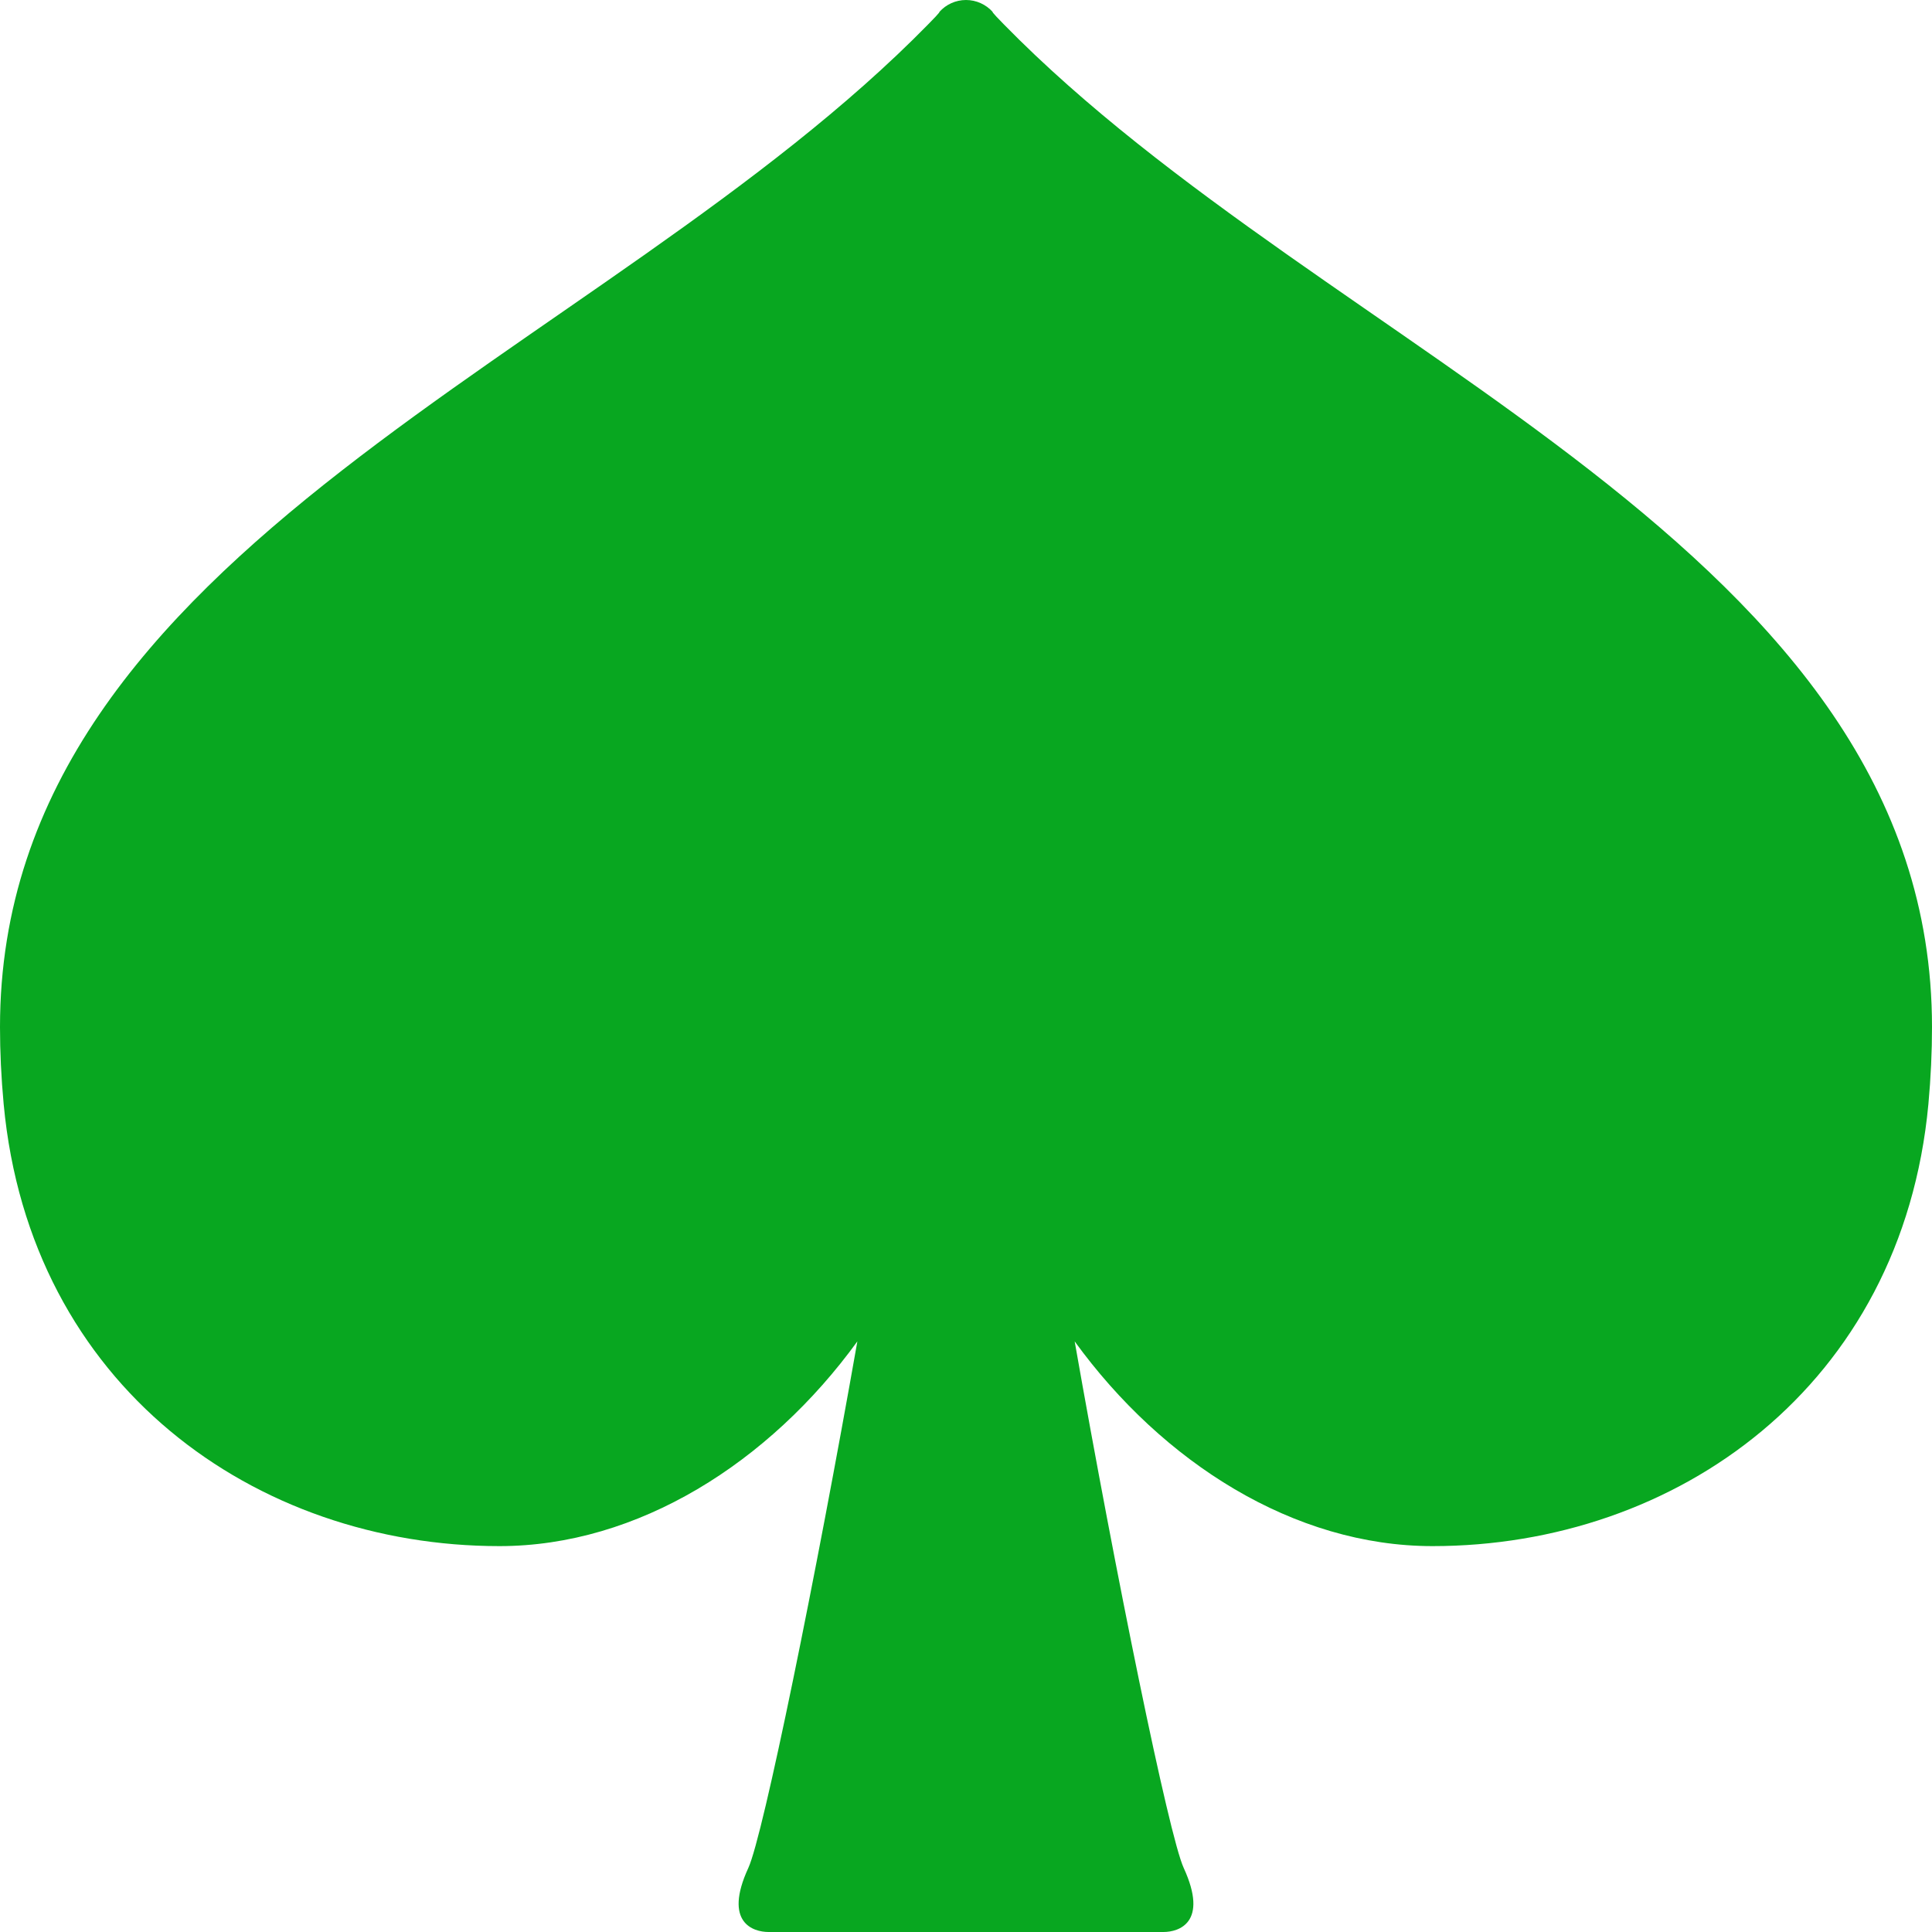 <svg width="60" height="60" viewBox="0 0 60 60" fill="none" xmlns="http://www.w3.org/2000/svg">
<path d="M31.168 0.749C30.757 0.332 30.829 0.371 30.829 0.371C30.619 0.136 30.317 0 30 0C29.682 0 29.382 0.136 29.172 0.371C29.172 0.371 29.244 0.332 28.832 0.749C18.692 11.111 0 16.98 0 31.896C0 32.662 0.037 33.461 0.114 34.291C0.931 43.048 7.94 48.016 15.512 48.016C19.811 48.016 23.895 45.421 26.626 41.658C25.345 48.933 23.702 57.005 23.241 58.008C22.454 59.715 23.397 60 23.868 60H36.132C36.603 60 37.545 59.715 36.76 58.008C36.3 57.005 34.653 48.933 33.375 41.658C36.105 45.421 40.189 48.016 44.488 48.016C52.062 48.016 59.069 43.048 59.888 34.291C59.964 33.461 60 32.662 60 31.896C60 16.98 41.308 11.111 31.168 0.749Z" fill="#08A720"/>
</svg>
